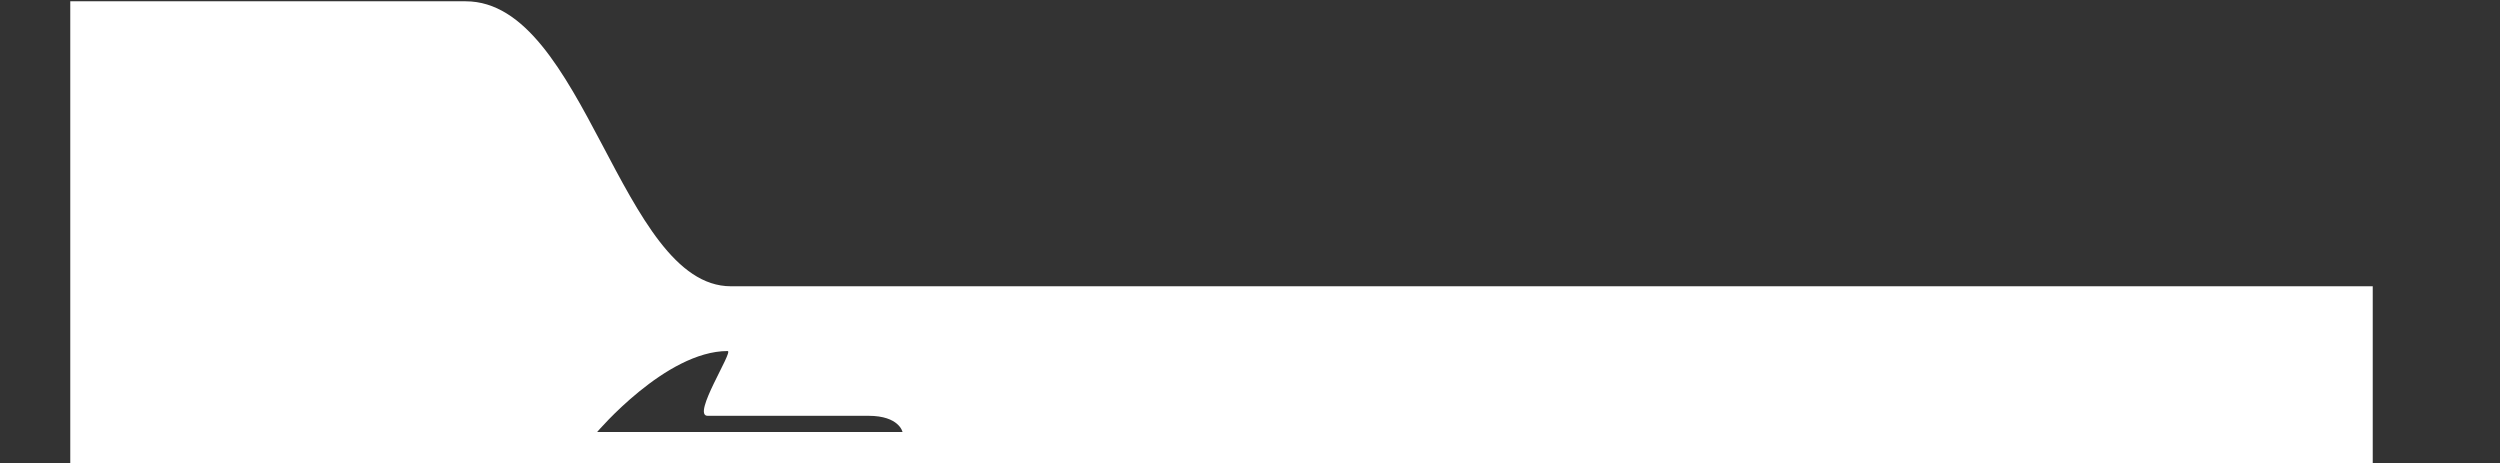 <?xml version="1.0" encoding="utf-8"?>
<!-- Generator: Adobe Illustrator 24.0.2, SVG Export Plug-In . SVG Version: 6.00 Build 0)  -->
<svg version="1.1" id="Layer_1" xmlns="http://www.w3.org/2000/svg" xmlns:xlink="http://www.w3.org/1999/xlink" x="0px" y="0px"
	 viewBox="0 0 772 143" style="enable-background:new 0 0 772 143;" xml:space="preserve">
<rect x="0" y="0" width="772" height="143" fill="#333333" stroke="none"/>
<style type="text/css">
	.st0{fill:#FFFFFF;}
</style>
<path class="st0" d="M225.7,88.4c-34,0-45.1-88-81.9-88c-11.8,0-60.9,0-122.1,0v143h711v-55C732.7,88.4,259.7,88.4,225.7,88.4z
	 M184.4,133.4c0,0,21.2-25,40.3-25c1.9,0-11.2,20-6.2,20c21.1,0,40.2,0,49.7,0c9.5,0,10.5,5,10.5,5H184.4z"/>
</svg>
